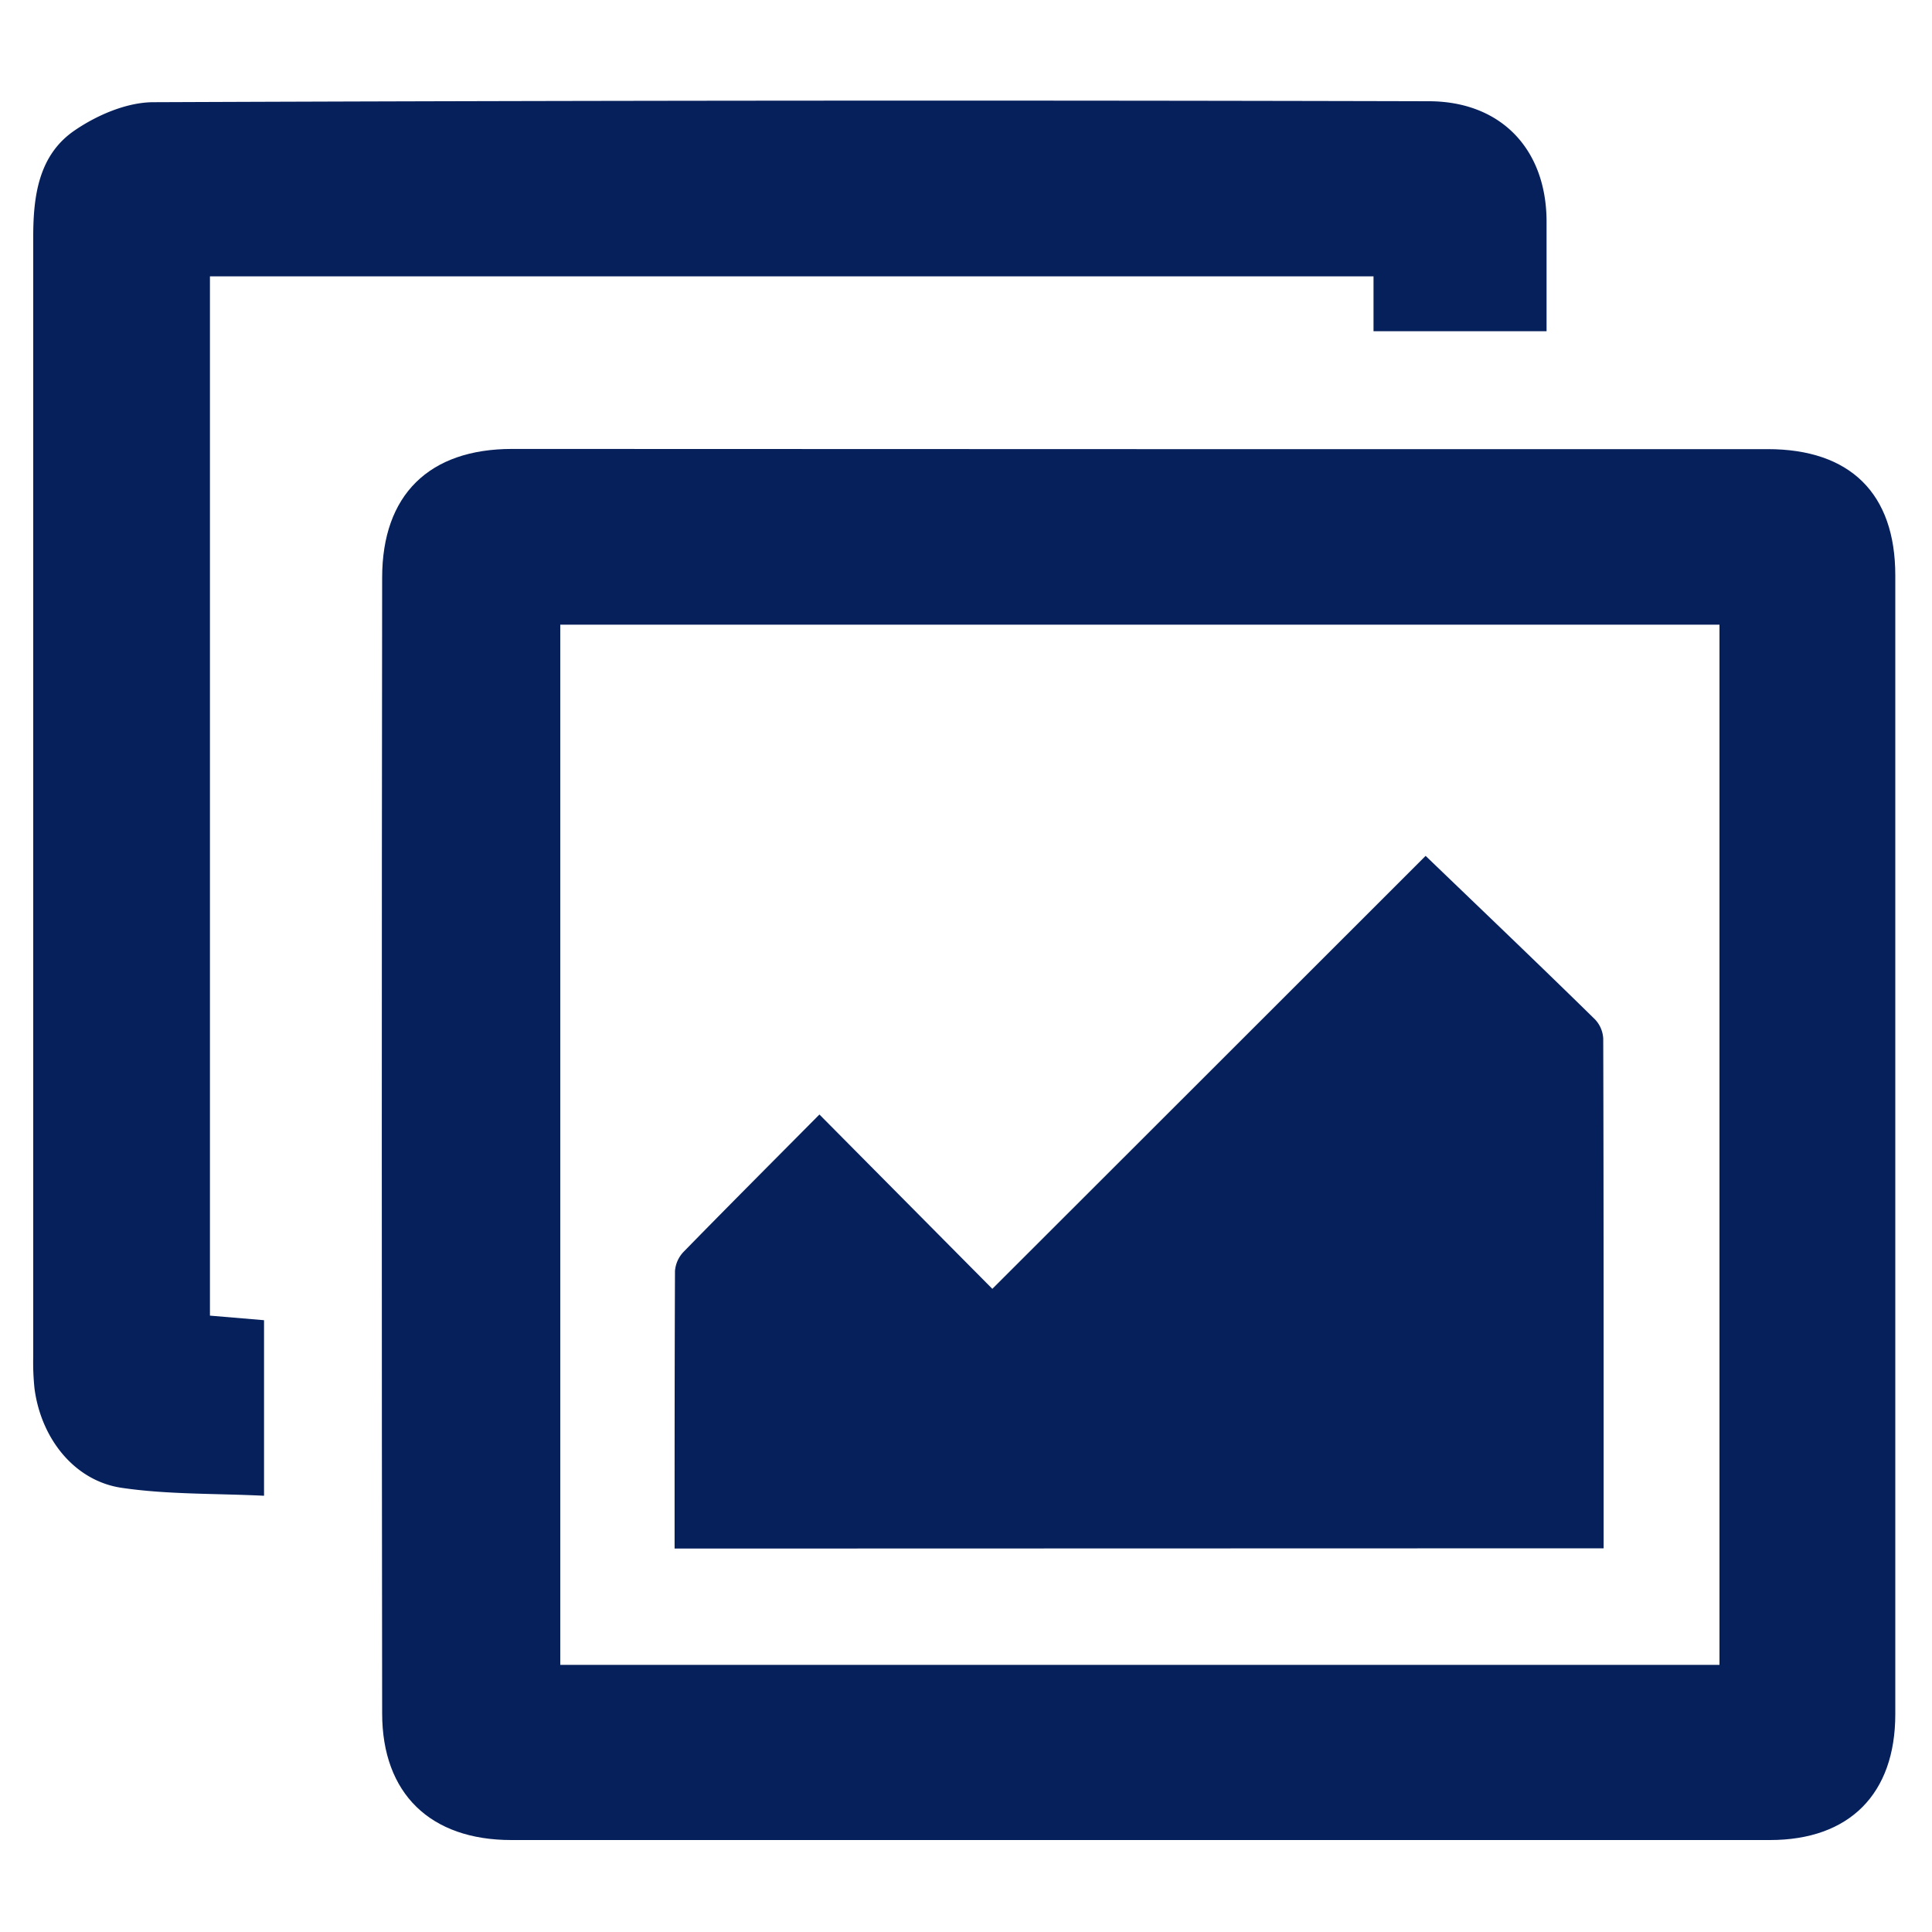 <svg xmlns="http://www.w3.org/2000/svg" viewBox="0 0 300 300"><defs><style>.cls-1{fill:none;}.cls-2{fill:#06205c;}</style></defs><title>iconoAtlas</title><g id="Capa_2" data-name="Capa 2"><g id="Capa_1-2" data-name="Capa 1"><g id="iconoAtlas"><path class="cls-1" d="M300,300H0V0H300Z"/><path class="cls-2" d="M177,69.74q48.74,0,97.47,0c12.82,0,19.83,6.87,19.83,19.59q0,88.42,0,176.85c0,12.4-7.14,19.54-19.46,19.54H79.4c-12.56,0-20.05-7.19-20.06-19.66q-.11-88.17,0-176.35c0-12.88,7.3-20,20.18-20Zm90,188.78V97H87V258.52Z"/><path class="cls-2" d="M32.6,42.91V204.29L41,205v27.26c-7.62-.37-15-.18-22.1-1.23-7.32-1.07-12.51-7.62-13.54-15.4a39.19,39.19,0,0,1-.2-5q0-86.94,0-173.88c0-6.41.88-12.68,6.39-16.47,3.49-2.4,8.13-4.4,12.27-4.41q99-.4,198-.15c11.23,0,18.27,7.41,18.33,18.58,0,5.61,0,11.23,0,17.13H213.28V42.91Z"/><path class="cls-2" d="M104.75,240.46c0-14.57,0-28.84.06-43.1a4.85,4.85,0,0,1,1.36-3c6.84-7,13.76-13.93,21.07-21.3l26.85,27.07Q188.26,166,221.37,132.9c9.12,8.77,17.75,17,26.3,25.39a4.67,4.67,0,0,1,1.28,3c.07,26.24.06,52.47.06,79.13Z"/></g></g></g></svg>